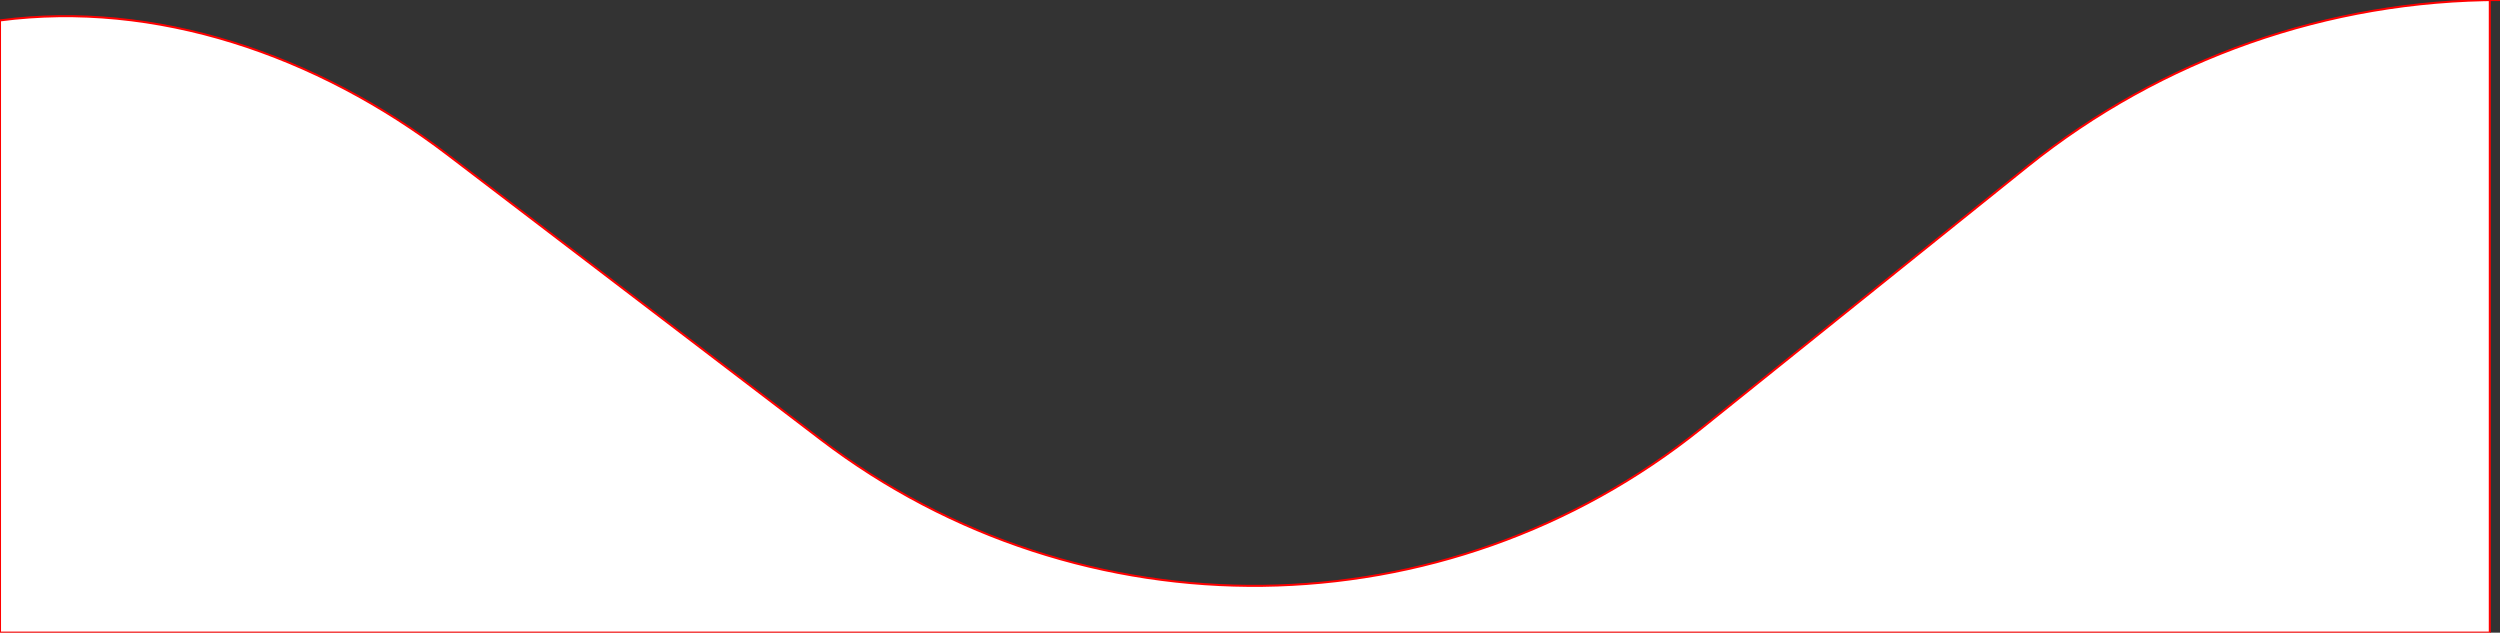 <svg xmlns="http://www.w3.org/2000/svg" viewBox="128 17 122.5 31">
  <rect x="128" y="17" width="122.5" height="31" fill="#333333" stroke="none"/>
  <path d="m 128 18 c 7.606 -1 15.493 1.666 21.941 6.587 l 18.272 13.944 c 12.796 9.766 30.604 9.544 43.153 -0.537 l 15.983 -12.839 c 6.57 -5.278 14.745 -8.155 23.172 -8.155 h -0.521 v 31 h -122 z" stroke="#FF0000" stroke-width="0.1" fill="white"/>
</svg>